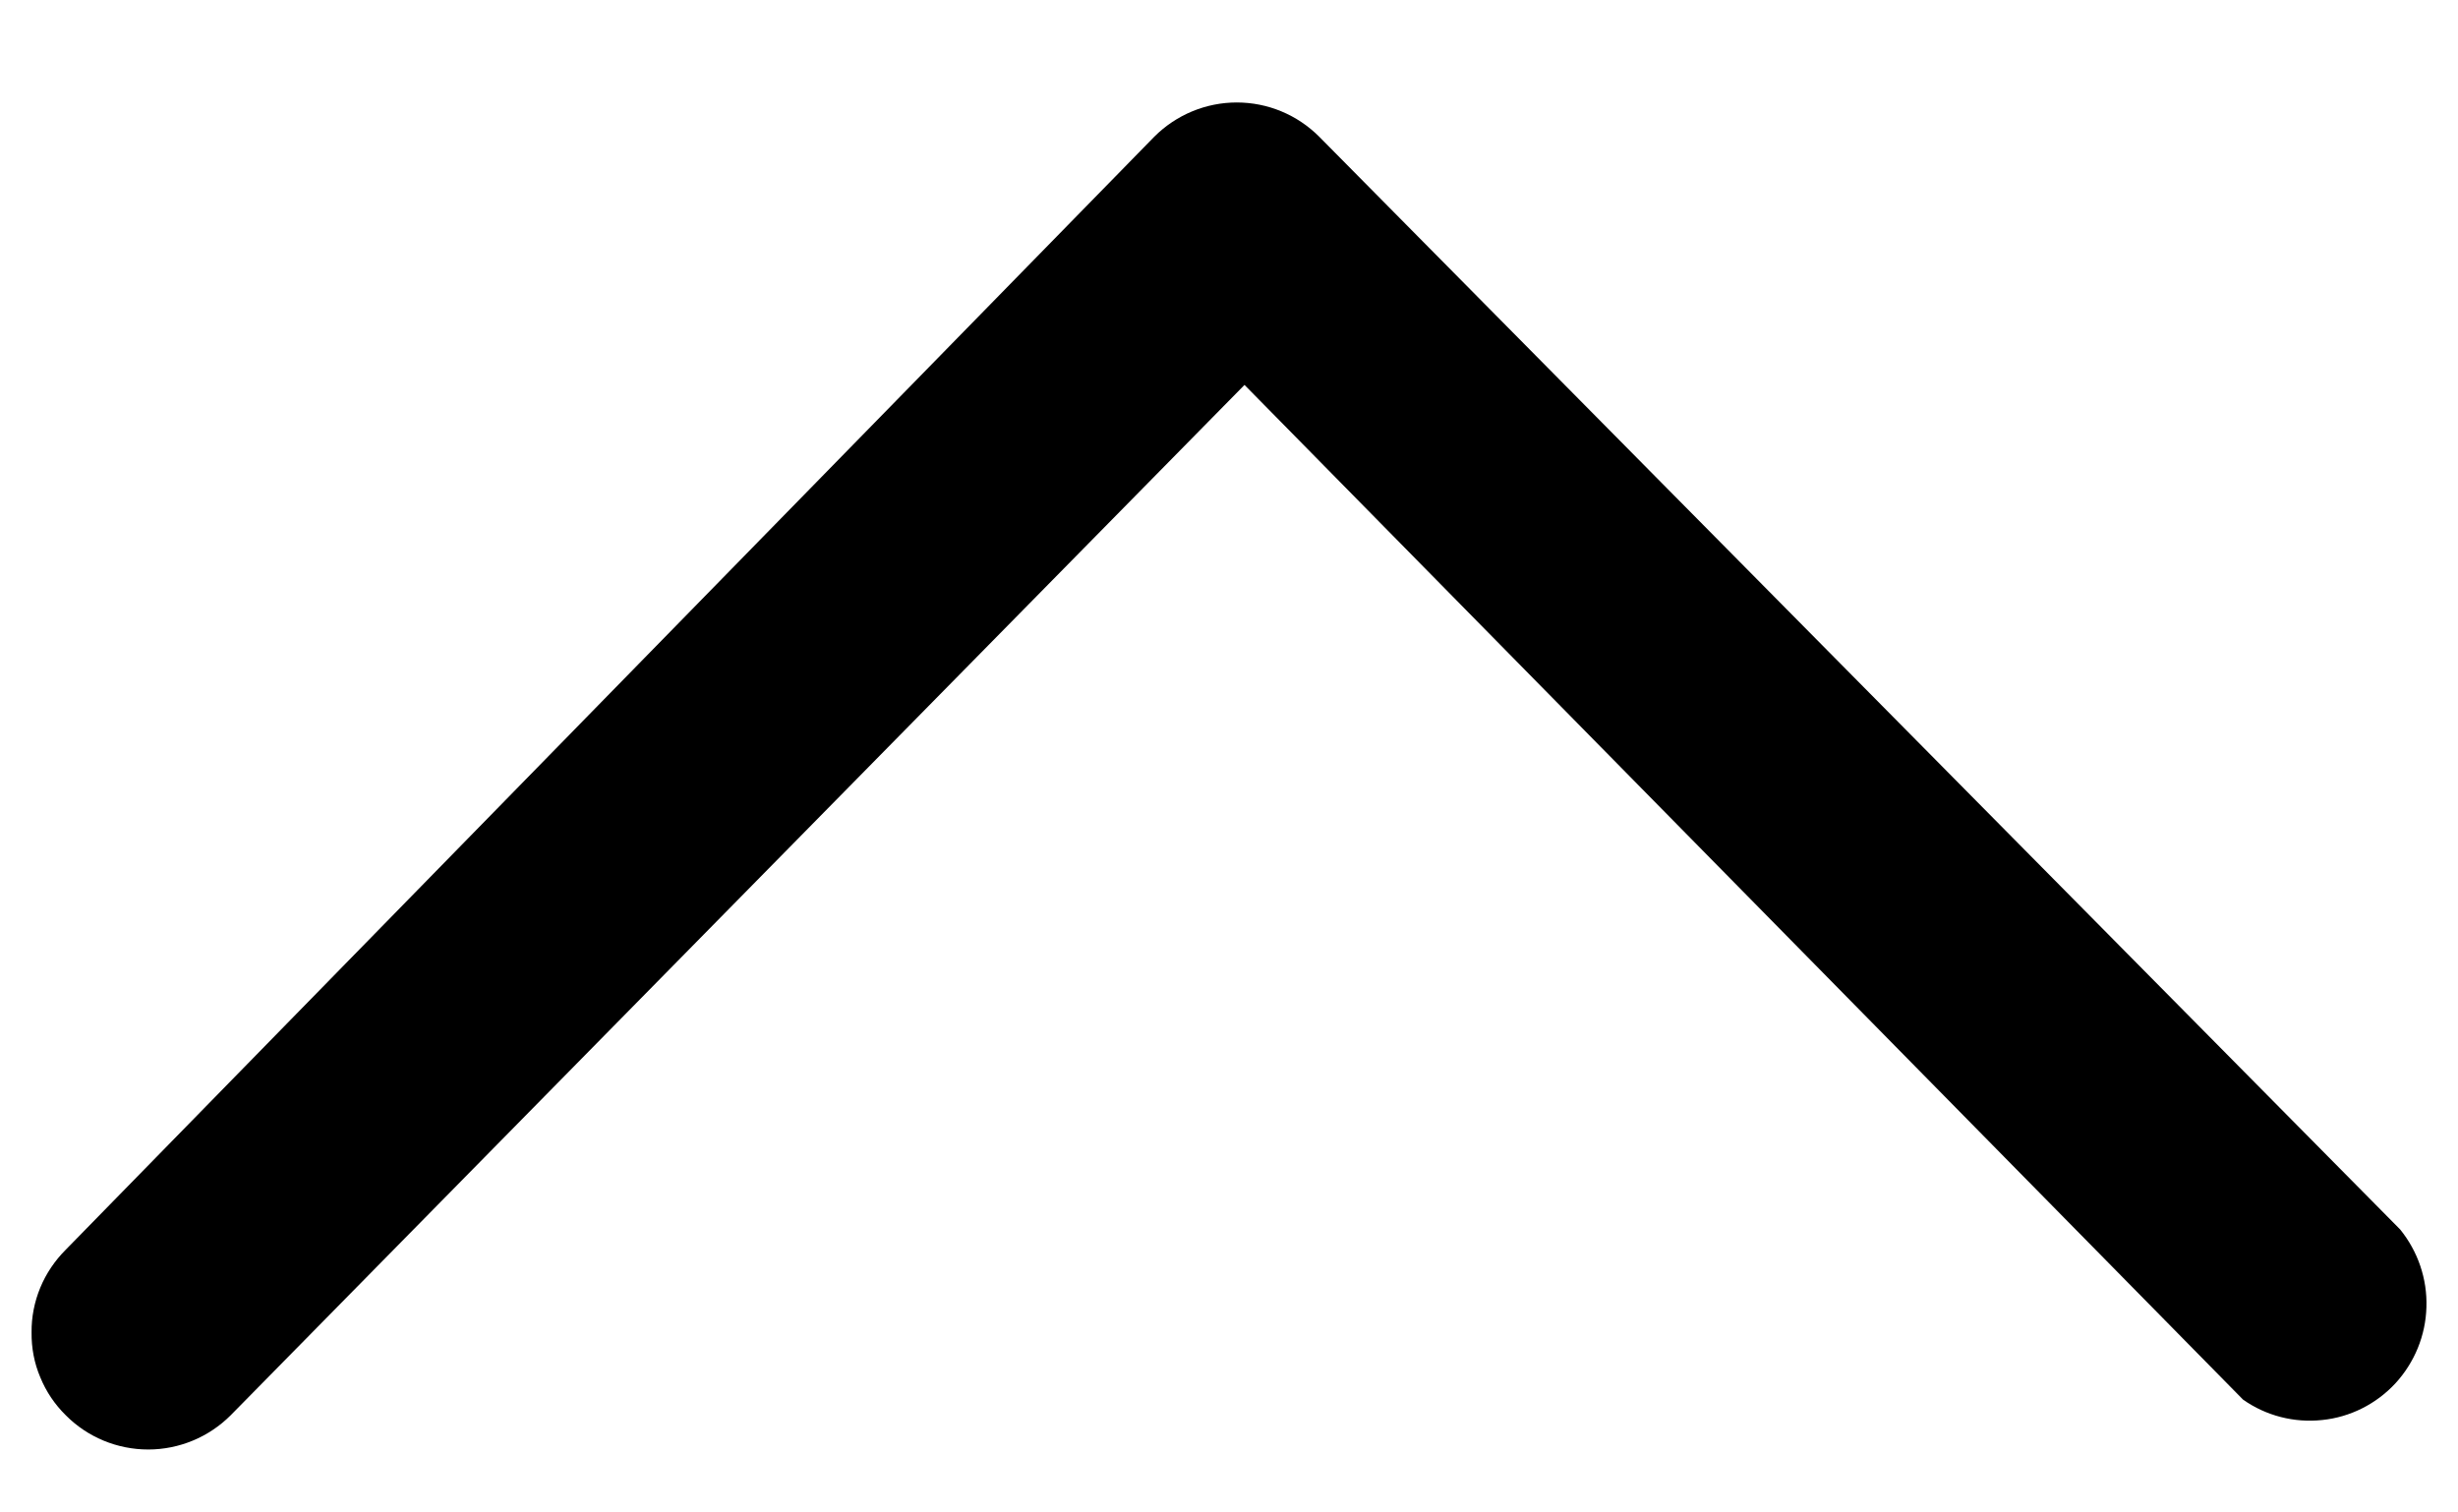 <svg width="13" height="8" viewBox="0 0 13 8" fill="none" xmlns="http://www.w3.org/2000/svg">
  <path d="M0.167 7.048C0.166 6.967 0.182 6.886 0.213 6.811C0.244 6.736 0.29 6.668 0.348 6.61L6.105 0.723C6.221 0.607 6.378 0.542 6.541 0.542C6.705 0.542 6.861 0.607 6.977 0.723L12.694 6.503C12.788 6.619 12.838 6.765 12.833 6.914C12.829 7.064 12.77 7.207 12.669 7.317C12.568 7.426 12.43 7.496 12.282 7.511C12.134 7.527 11.985 7.489 11.863 7.403L6.582 2.036L1.22 7.486C1.104 7.602 0.947 7.667 0.784 7.667C0.62 7.667 0.463 7.602 0.348 7.486C0.29 7.429 0.244 7.361 0.213 7.285C0.181 7.21 0.166 7.129 0.167 7.048Z" fill="currentColor"/>
  </svg>
  